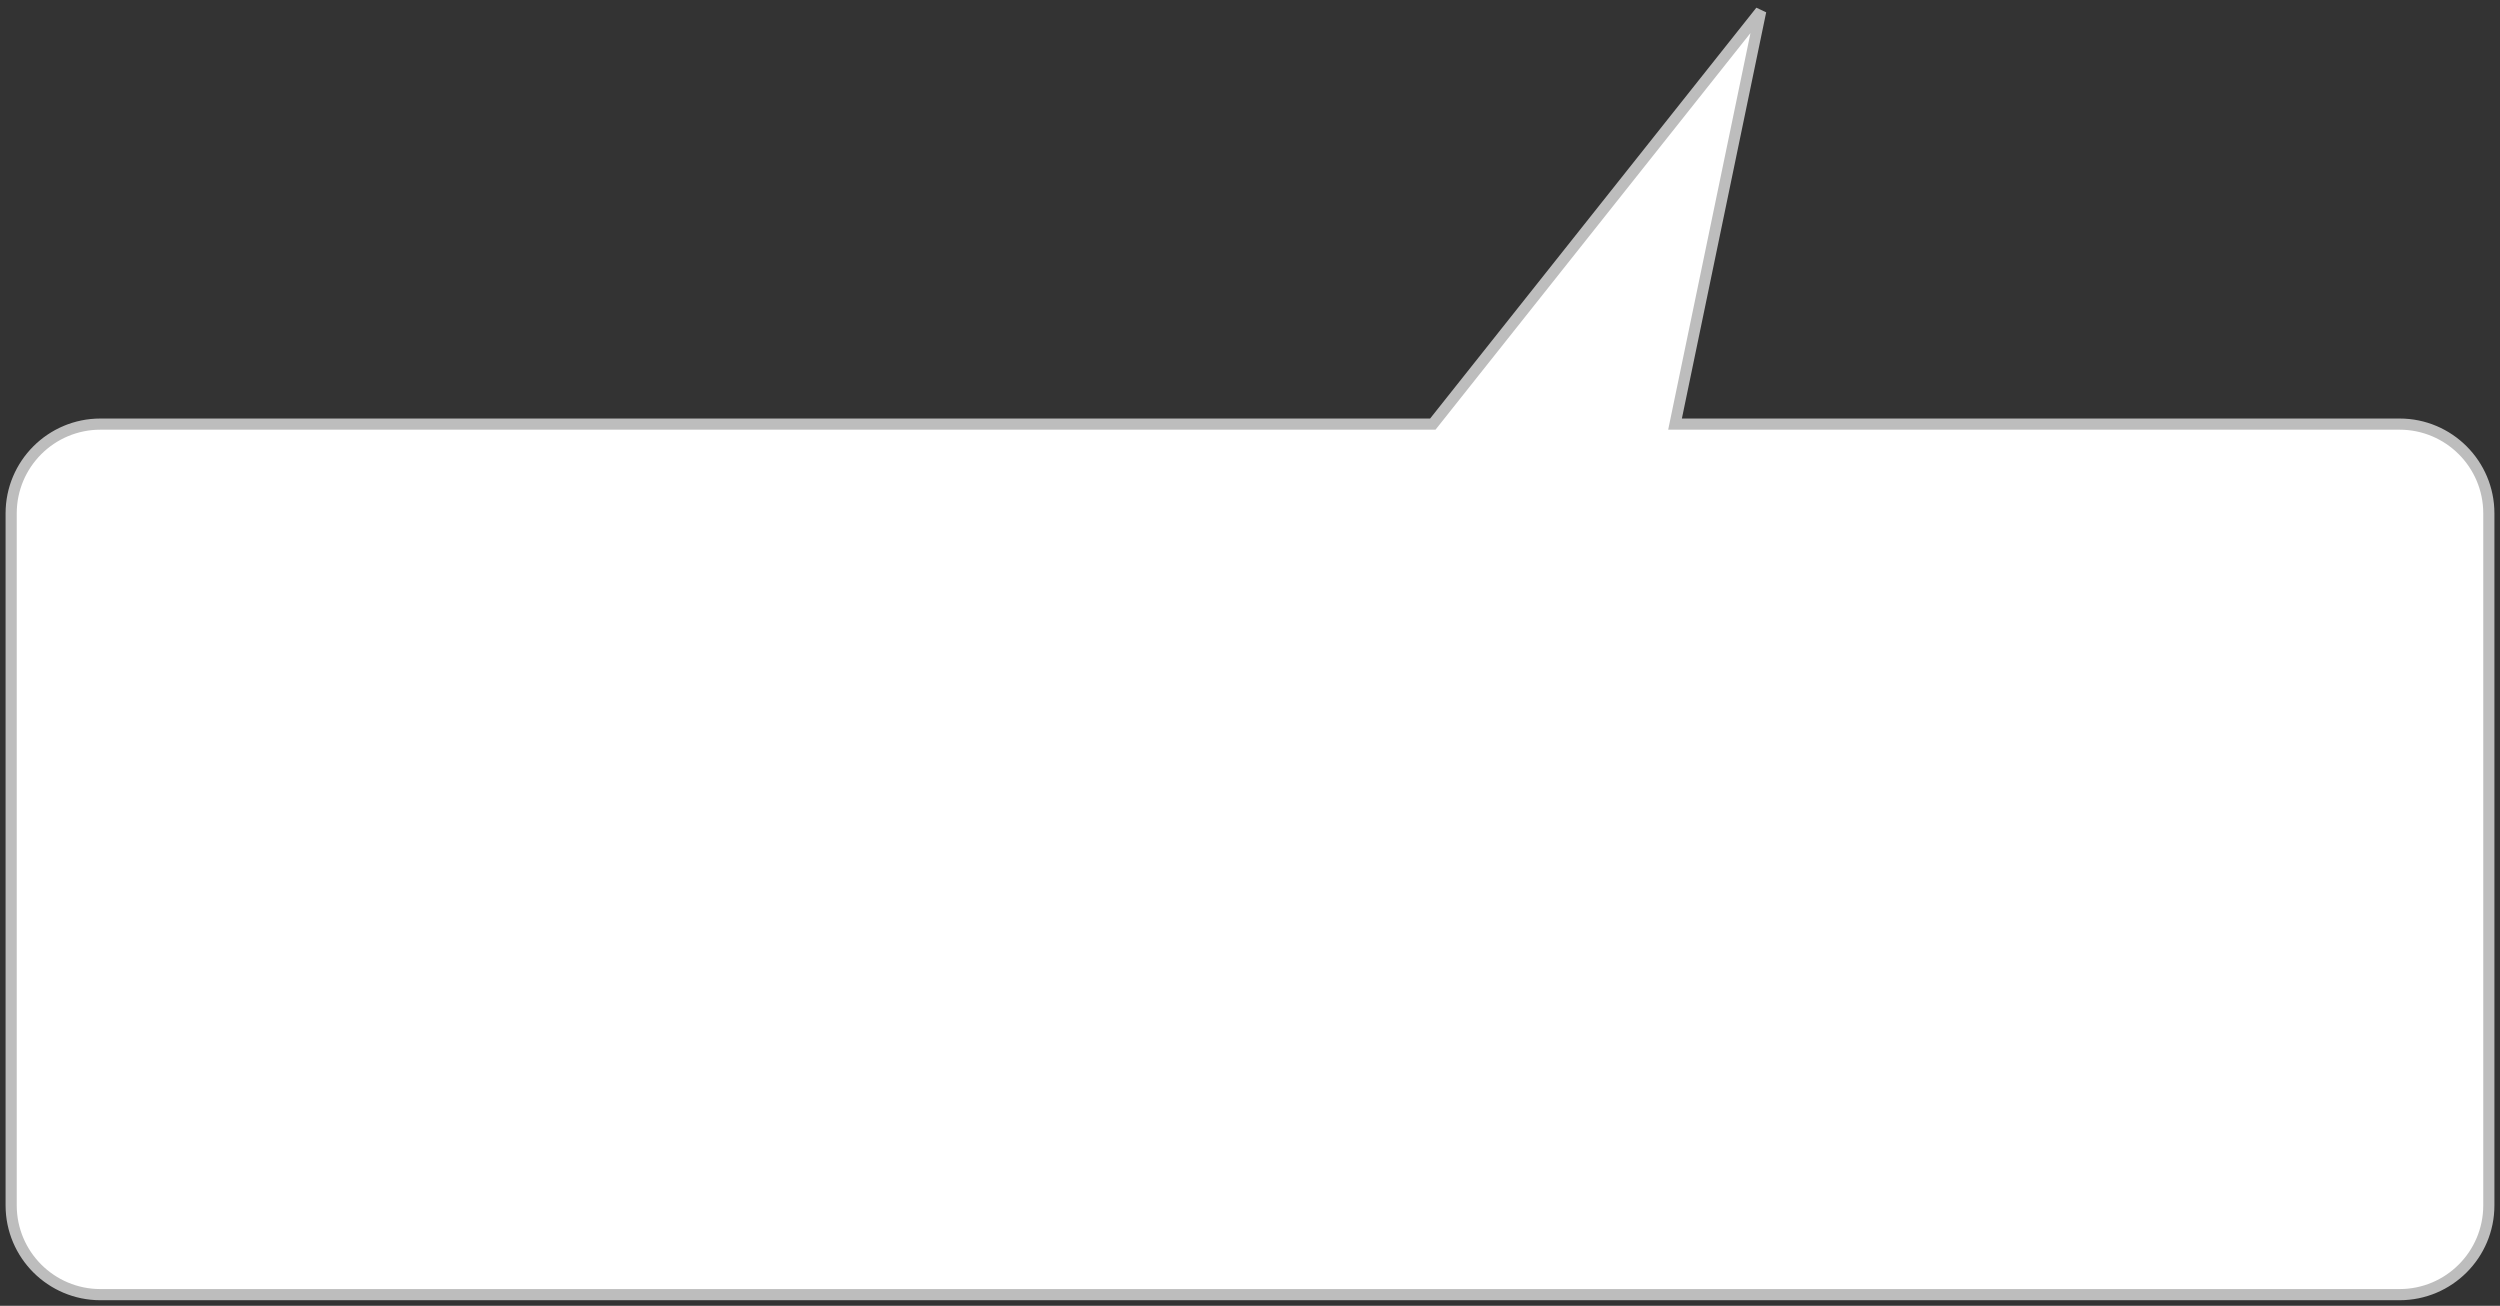 <svg width="224" height="117" viewBox="0 0 224 117" fill="none" xmlns="http://www.w3.org/2000/svg">
<rect x="0" y="0" width="224" height="117" fill="#333333" stroke="none"/>
<path fill-rule="evenodd" clip-rule="evenodd" d="M128.38 38H9C4.582 38 1 41.582 1 46V108C1 112.418 4.582 116 9 116H215C219.418 116 223 112.418 223 108V46C223 41.582 219.418 38 215 38H150.083L157.761 1L128.38 38Z" fill="white"/>
<path d="M128.38 38L128.772 38.311L128.621 38.5H128.38V38ZM150.083 38V38.5H149.469L149.593 37.898L150.083 38ZM157.761 1L157.369 0.689L158.25 1.102L157.761 1ZM128.38 38.5H9V37.5H128.38V38.5ZM9 38.5C4.858 38.5 1.5 41.858 1.5 46H0.5C0.5 41.306 4.306 37.5 9 37.5V38.5ZM1.5 46V108H0.5V46H1.5ZM1.5 108C1.5 112.142 4.858 115.5 9 115.5V116.5C4.306 116.5 0.5 112.694 0.5 108H1.5ZM9 115.5H215V116.5H9V115.5ZM215 115.5C219.142 115.5 222.5 112.142 222.5 108H223.5C223.5 112.694 219.694 116.5 215 116.5V115.5ZM222.5 108V46H223.5V108H222.5ZM222.5 46C222.5 41.858 219.142 38.5 215 38.5V37.5C219.694 37.5 223.5 41.306 223.5 46H222.5ZM215 38.5H150.083V37.5H215V38.5ZM149.593 37.898L157.271 0.898L158.25 1.102L150.572 38.102L149.593 37.898ZM158.152 1.311L128.772 38.311L127.988 37.689L157.369 0.689L158.152 1.311Z" fill="#BDBDBD"/>
</svg>
